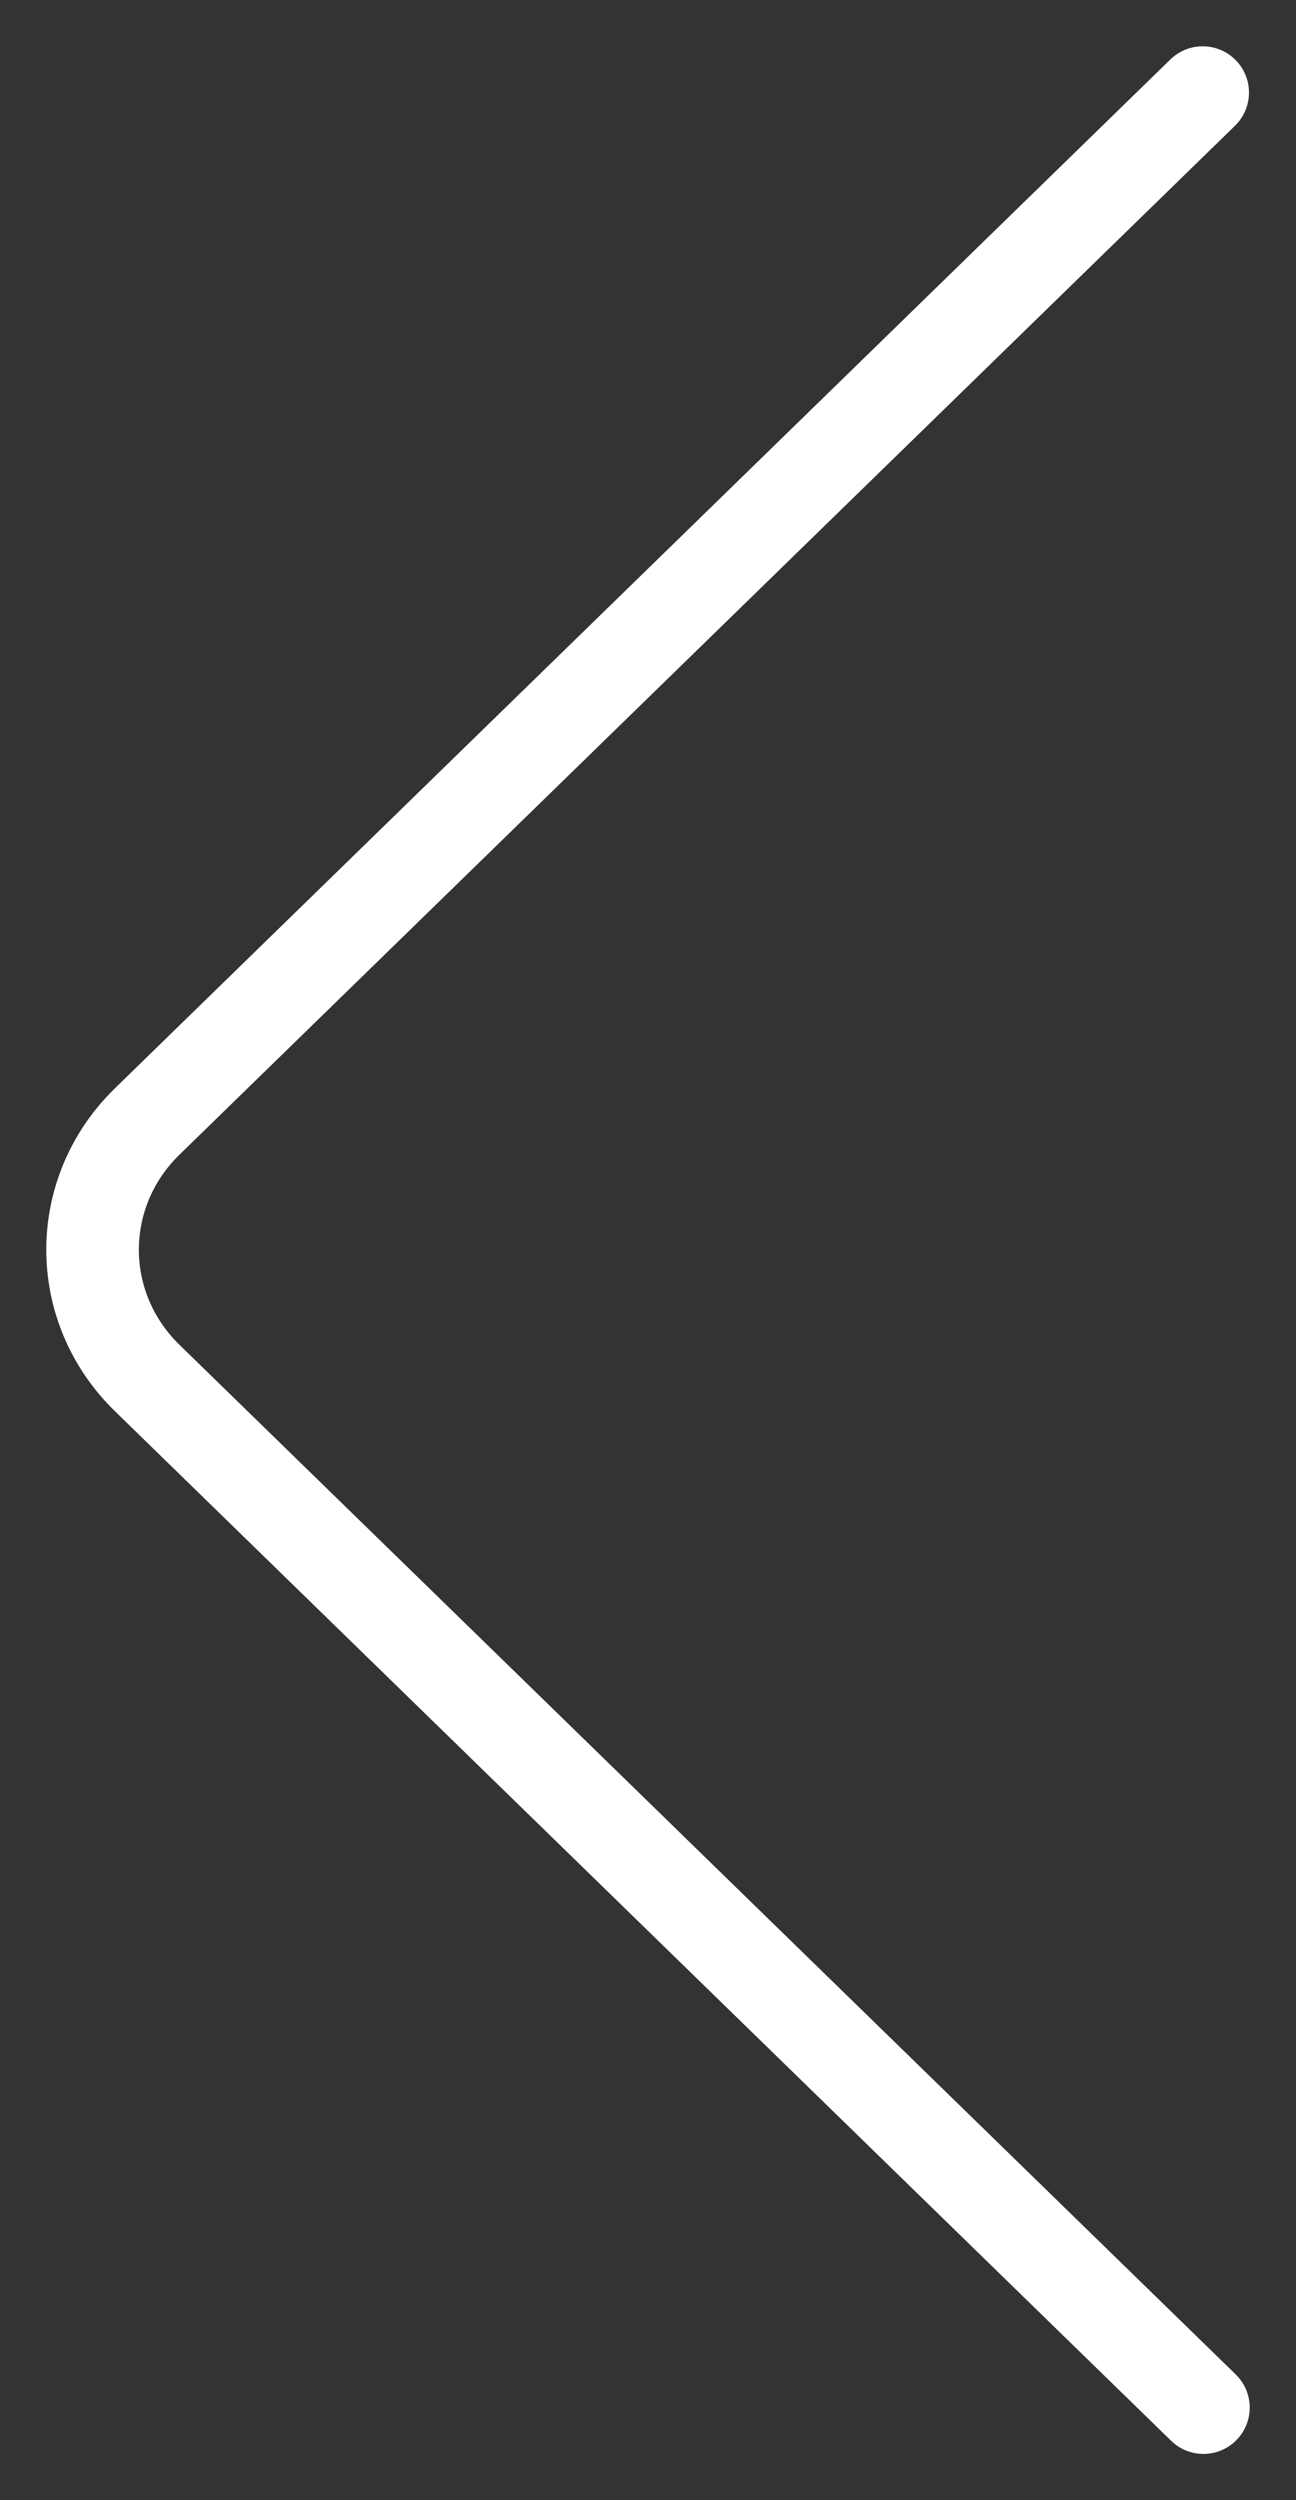 <svg width="14" height="27" viewBox="0 0 14 27" fill="none" xmlns="http://www.w3.org/2000/svg">
<rect x="0" y="0" width="14" height="27" fill="#333333" stroke="none"/>
<path d="M12.992 1L1.59 12.111C0.802 12.879 0.802 14.121 1.598 14.889L13 26" stroke="white" stroke-linecap="round"/>
</svg>
